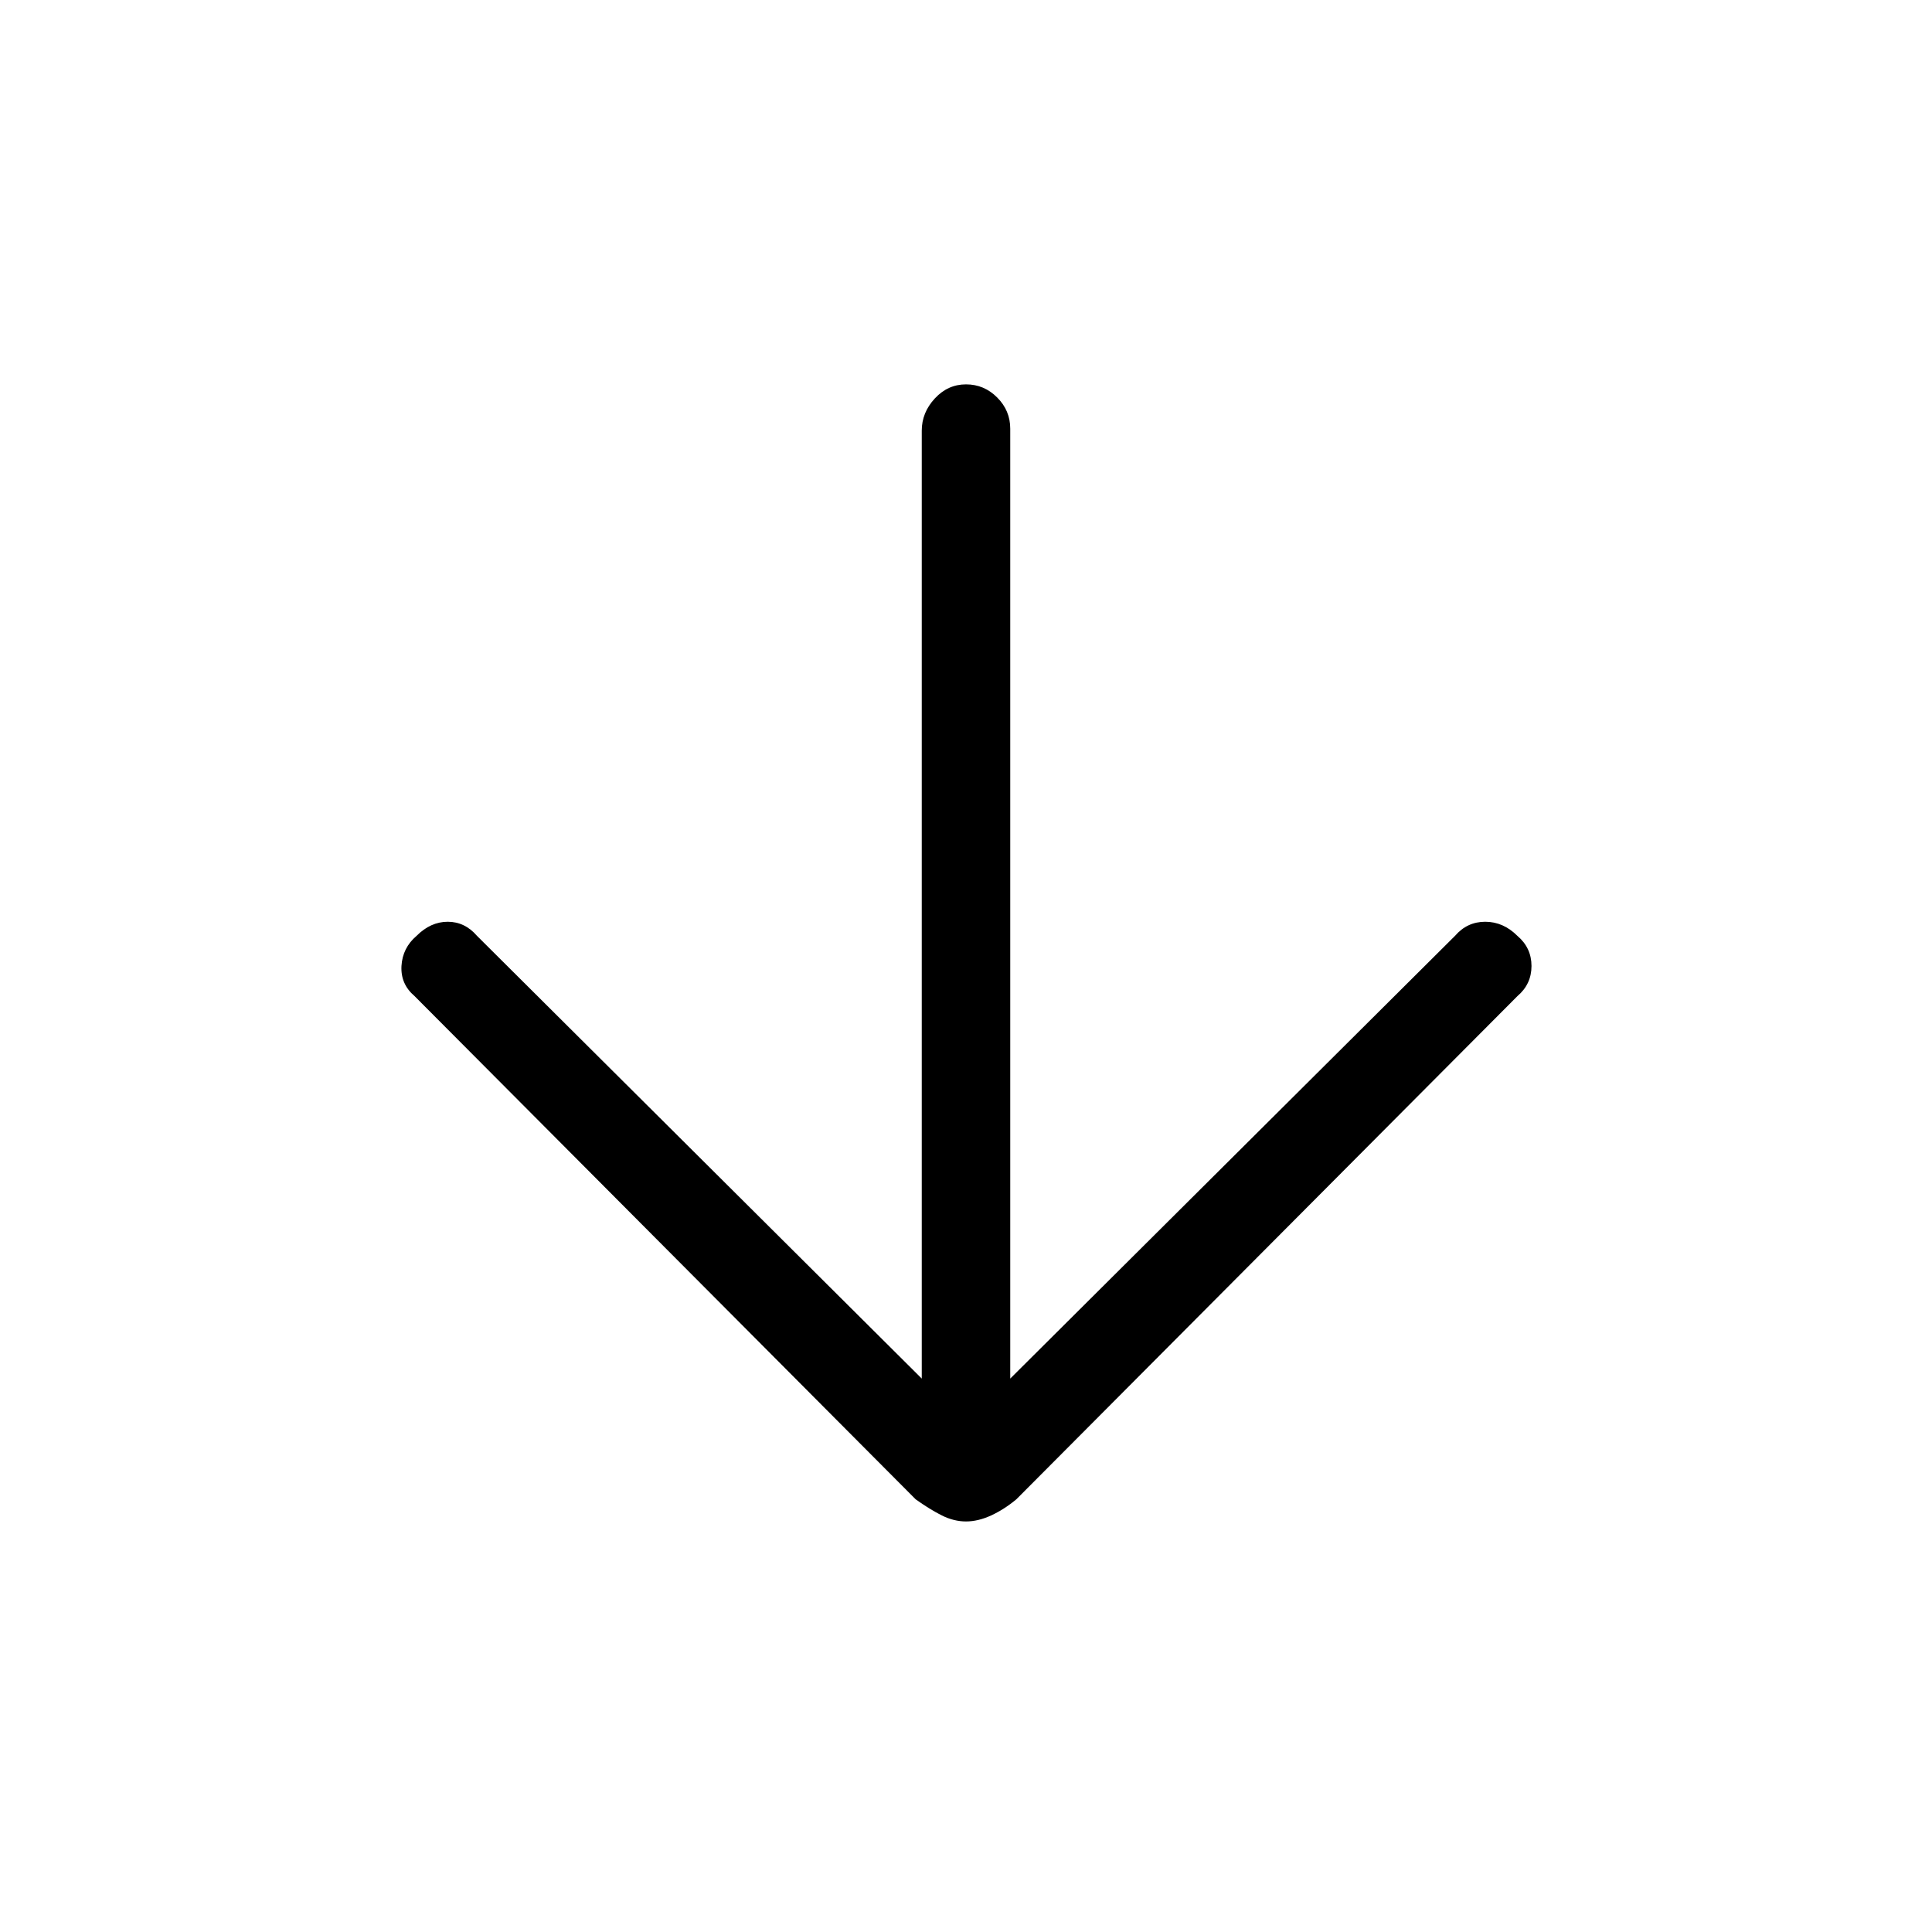 <svg xmlns="http://www.w3.org/2000/svg" height="20" width="20"><path d="M10 15.75q-.125 0-.25-.062-.125-.063-.271-.167l-5.187-5.209q-.146-.124-.136-.312.011-.188.156-.312.146-.146.323-.146.177 0 .303.146l4.604 4.583V4.458q0-.187.135-.333.135-.146.323-.146t.323.136q.135.135.135.323v9.833l4.604-4.583q.126-.146.313-.146t.333.146q.146.124.146.312t-.146.312l-5.187 5.209q-.125.104-.261.167-.135.062-.26.062Z"/></svg>